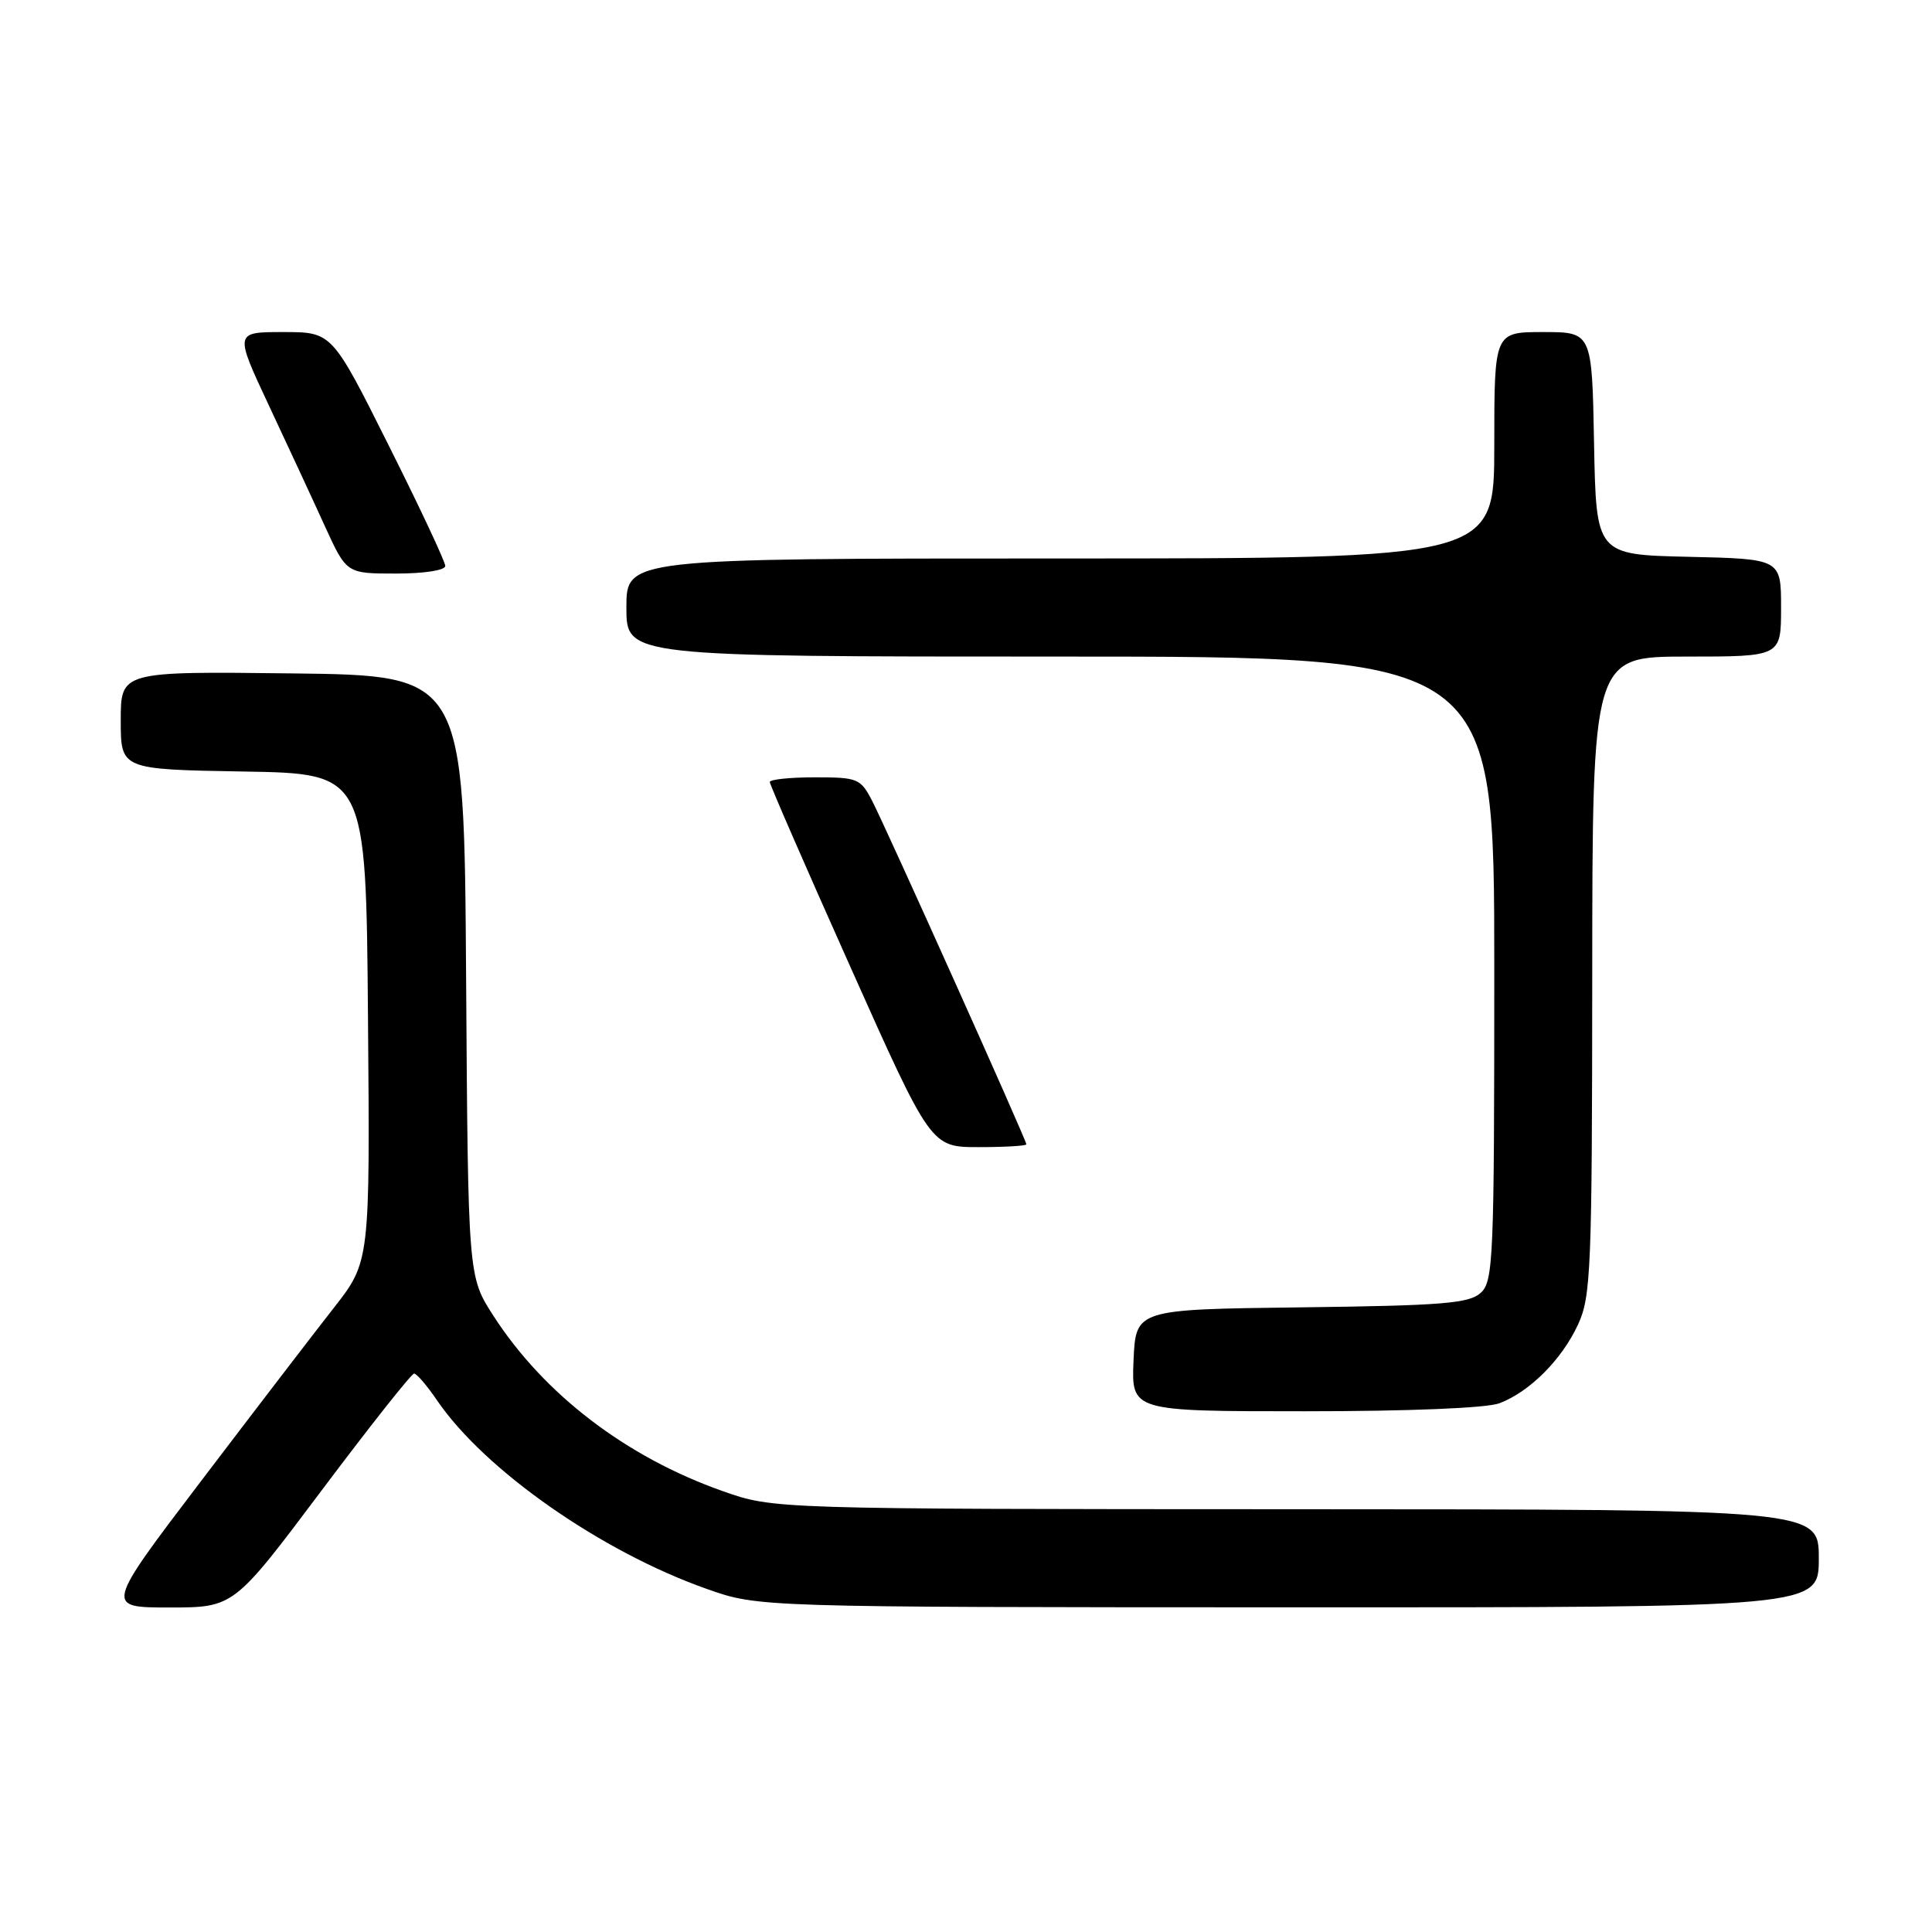 <?xml version="1.0" encoding="UTF-8" standalone="no"?>
<!DOCTYPE svg PUBLIC "-//W3C//DTD SVG 1.1//EN" "http://www.w3.org/Graphics/SVG/1.1/DTD/svg11.dtd" >
<svg xmlns="http://www.w3.org/2000/svg" xmlns:xlink="http://www.w3.org/1999/xlink" version="1.1" viewBox="0 0 256 256">
 <g >
 <path fill="currentColor"
d=" M 42.61 197.50 C 49.01 188.97 54.53 182.00 54.87 182.01 C 55.22 182.01 56.58 183.60 57.90 185.54 C 64.20 194.79 79.67 205.61 93.68 210.55 C 100.50 212.96 100.50 212.96 170.75 212.98 C 241.00 213.00 241.00 213.00 241.00 206.50 C 241.00 200.00 241.00 200.00 171.75 199.98 C 102.50 199.96 102.50 199.96 95.76 197.58 C 82.95 193.06 72.08 184.74 65.36 174.32 C 62.02 169.13 62.02 169.13 61.76 129.32 C 61.50 89.50 61.50 89.50 38.75 89.23 C 16.00 88.96 16.00 88.96 16.00 95.46 C 16.00 101.95 16.00 101.95 32.25 102.23 C 48.50 102.50 48.50 102.50 48.76 134.84 C 49.03 167.18 49.03 167.18 44.20 173.34 C 41.54 176.73 33.64 187.04 26.64 196.25 C 13.91 213.00 13.91 213.00 22.44 213.00 C 30.98 213.00 30.98 213.00 42.61 197.50 Z  M 198.68 185.94 C 202.69 184.42 206.95 180.16 209.10 175.50 C 210.81 171.81 210.96 168.24 210.98 129.25 C 211.00 87.00 211.00 87.00 223.50 87.00 C 236.00 87.00 236.00 87.00 236.00 80.53 C 236.00 74.06 236.00 74.06 223.75 73.78 C 211.50 73.50 211.50 73.50 211.22 58.75 C 210.95 44.00 210.95 44.00 204.47 44.00 C 198.00 44.00 198.00 44.00 198.00 59.00 C 198.00 74.00 198.00 74.00 140.50 74.00 C 83.00 74.00 83.00 74.00 83.00 80.50 C 83.00 87.00 83.00 87.00 140.50 87.00 C 198.00 87.00 198.00 87.00 198.00 128.35 C 198.00 166.94 197.88 169.80 196.19 171.32 C 194.66 172.71 191.10 173.00 172.44 173.23 C 150.50 173.50 150.50 173.50 150.20 180.25 C 149.91 187.00 149.91 187.00 172.89 187.00 C 186.69 187.00 196.99 186.58 198.68 185.94 Z  M 136.00 151.63 C 136.00 151.08 117.45 109.77 115.57 106.13 C 114.03 103.15 113.66 103.00 107.97 103.00 C 104.69 103.00 102.00 103.28 102.00 103.62 C 102.00 103.95 106.80 114.98 112.68 128.12 C 123.35 152.00 123.35 152.00 129.68 152.00 C 133.15 152.00 136.00 151.83 136.00 151.63 Z  M 59.00 74.99 C 59.00 74.43 55.62 67.23 51.49 58.99 C 43.99 44.00 43.99 44.00 37.53 44.00 C 31.07 44.00 31.07 44.00 35.64 53.75 C 38.15 59.11 41.50 66.31 43.06 69.75 C 45.92 76.00 45.92 76.00 52.46 76.00 C 56.21 76.00 59.00 75.57 59.00 74.99 Z "/>
</g>
</svg>